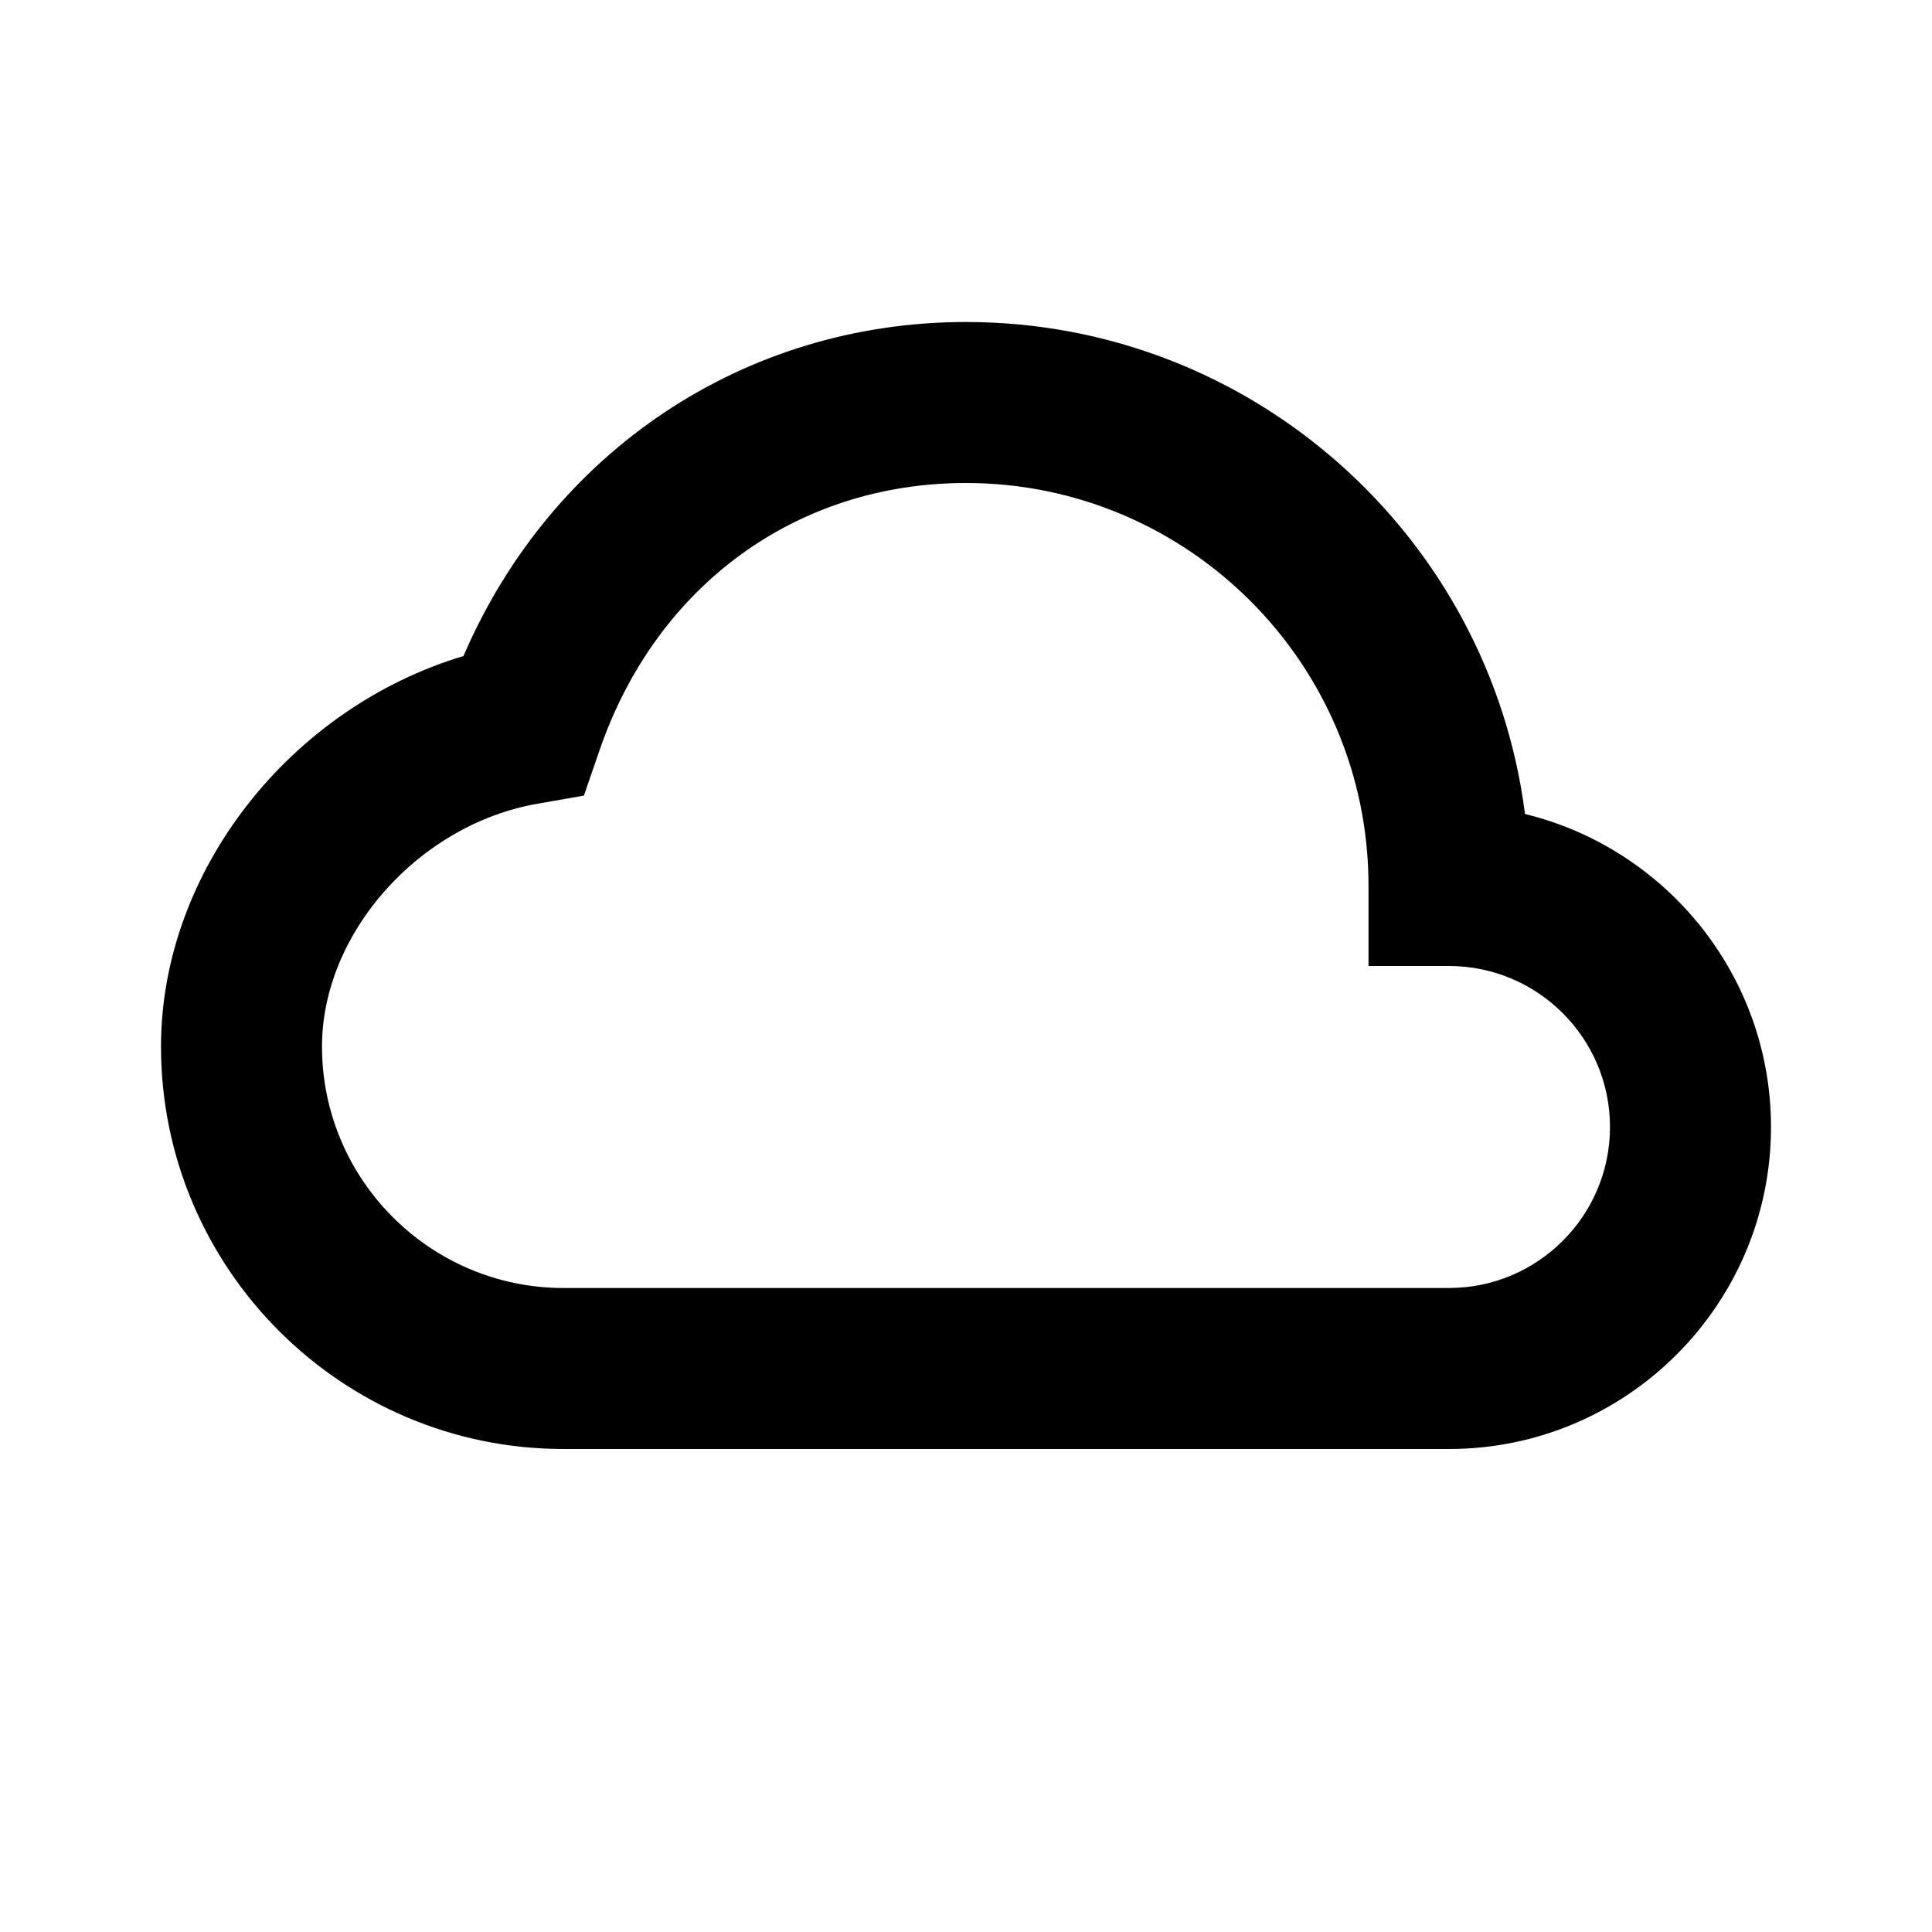 <?xml version="1.0" encoding="utf-8"?>
<!-- Generator: Adobe Illustrator 16.0.0, SVG Export Plug-In . SVG Version: 6.00 Build 0)  -->
<!DOCTYPE svg PUBLIC "-//W3C//DTD SVG 1.1//EN" "http://www.w3.org/Graphics/SVG/1.1/DTD/svg11.dtd">
<svg version="1.1" id="Layer_1" xmlns="http://www.w3.org/2000/svg" xmlns:xlink="http://www.w3.org/1999/xlink" x="0px" y="0px"
	 width="24px" height="24px" viewBox="0 0 24 24" enable-background="new 0 0 24 24" xml:space="preserve">
<g>
	<path d="M18.944,10.112C18.507,6.67,15.56,4,12,4C9.244,4,6.85,5.611,5.757,8.15C3.609,8.792,2,10.82,2,13c0,2.757,2.243,5,5,5h11
		c2.206,0,4-1.794,4-4C22,12.12,20.695,10.538,18.944,10.112z M18,16H7c-1.654,0-3-1.346-3-3c0-1.404,1.199-2.756,2.673-3.015
		l0.581-0.102l0.192-0.558C8.149,7.274,9.895,6,12,6c2.757,0,5,2.243,5,5v1h1c1.103,0,2,0.897,2,2S19.103,16,18,16z"/>
</g>
</svg>
